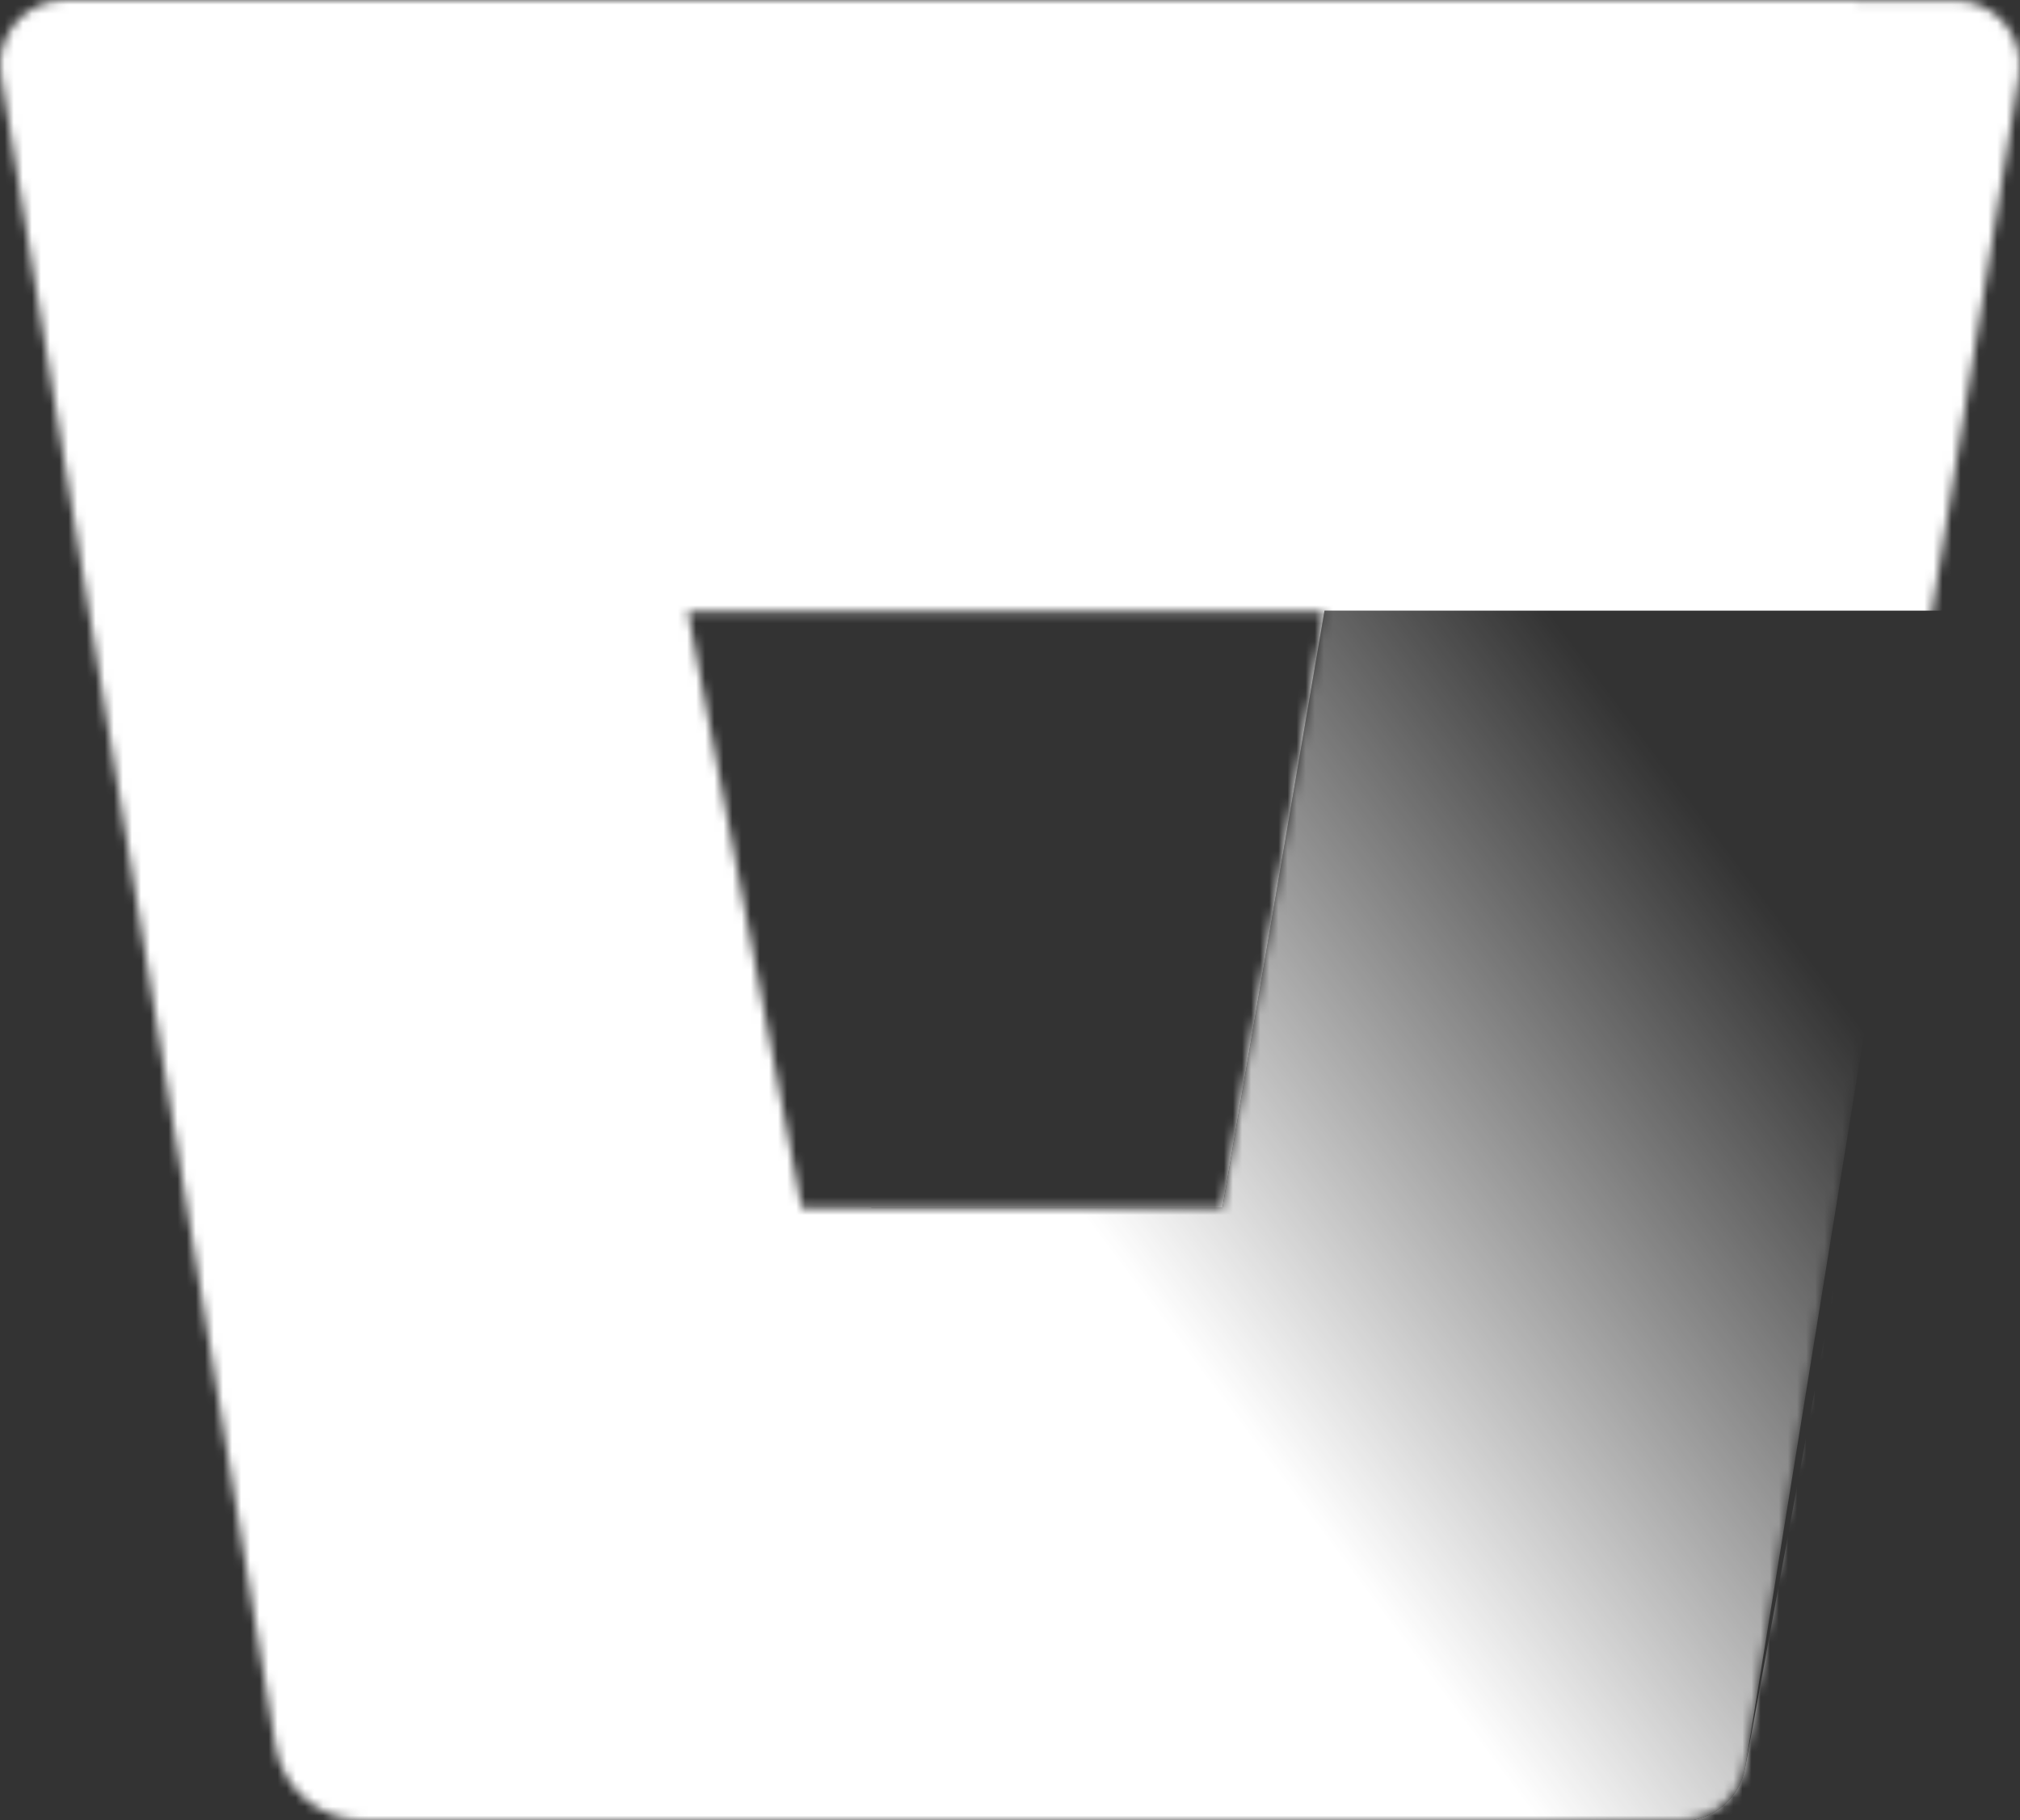 <?xml version="1.0" encoding="UTF-8"?>
<svg width="222px" height="200px" viewBox="0 0 222 200" version="1.1" xmlns="http://www.w3.org/2000/svg" xmlns:xlink="http://www.w3.org/1999/xlink">
    <rect x="0" y="0" width="222" height="200" fill="#333333" stroke="none"/>
    <!-- Generator: Sketch 57.1 (83088) - https://sketch.com -->
    <title>bitbucket-white</title>
    <desc>Created with Sketch.</desc>
    <defs>
        <path d="M7.205,0.001 C5.103,-0.026 3.098,0.879 1.726,2.474 C0.353,4.068 -0.245,6.189 0.092,8.268 L30.286,191.911 C31.063,196.549 35.052,199.96 39.746,199.999 L184.601,199.999 C188.125,200.044 191.15,197.498 191.714,194.013 L221.908,8.303 C222.245,6.225 221.647,4.104 220.274,2.509 C218.902,0.915 216.897,0.01 214.795,0.037 L7.205,0.001 Z M134.348,132.727 L88.114,132.727 L75.595,67.202 L145.551,67.202 L134.348,132.727 Z" id="path-1"></path>
        <linearGradient x1="97.526%" y1="36.48%" x2="54.055%" y2="60.965%" id="linearGradient-3">
            <stop stop-color="#FFFFFF" stop-opacity="0" offset="0%"></stop>
            <stop stop-color="#FFFFFF" offset="100%"></stop>
        </linearGradient>
    </defs>
    <g id="Page-1" stroke="none" stroke-width="1" fill="none" fill-rule="evenodd">
        <g id="Artboard" transform="translate(-1956, -1505)">
            <g id="bitbucket-white" transform="translate(1956, 1505)">
                <mask id="mask-2" fill="white">
                    <use xlink:href="#path-1"></use>
                </mask>
                <use id="Mask" fill-opacity="0" fill="#FFFFFF" fill-rule="nonzero" xlink:href="#path-1"></use>
                <g id="Group" mask="url(#mask-2)">
                    <g transform="translate(-21, -28)">
                        <path d="M265,0 L265,258 L0,258 L0,0 L265,0 Z M116.748,228.099 L60.581,228.099 C59.538,228.11 118.463,229.586 116.748,228.099 L116.748,228.099 Z M236.246,95.1 L166.564,95.1 L155.348,160.725 L116.748,160.725 L116.747,228.099 L205.697,228.099 C209.225,228.145 212.255,225.595 212.819,222.104 L236.246,95.1 Z" id="Combined-Shape" fill="#FFFFFF" fill-rule="evenodd"></path>
                        <path d="M233.4,95.1 L166.564,95.1 L155.348,160.725 L109.058,160.725 L54.4,225.744 C56.132,227.245 58.341,228.08 60.631,228.1 L205.697,228.1 C209.225,228.145 212.255,225.595 212.819,222.104 L233.4,95.1 Z" id="Path-Copy-2" fill="url(#linearGradient-3)" fill-rule="nonzero"></path>
                    </g>
                </g>
            </g>
        </g>
    </g>
</svg>